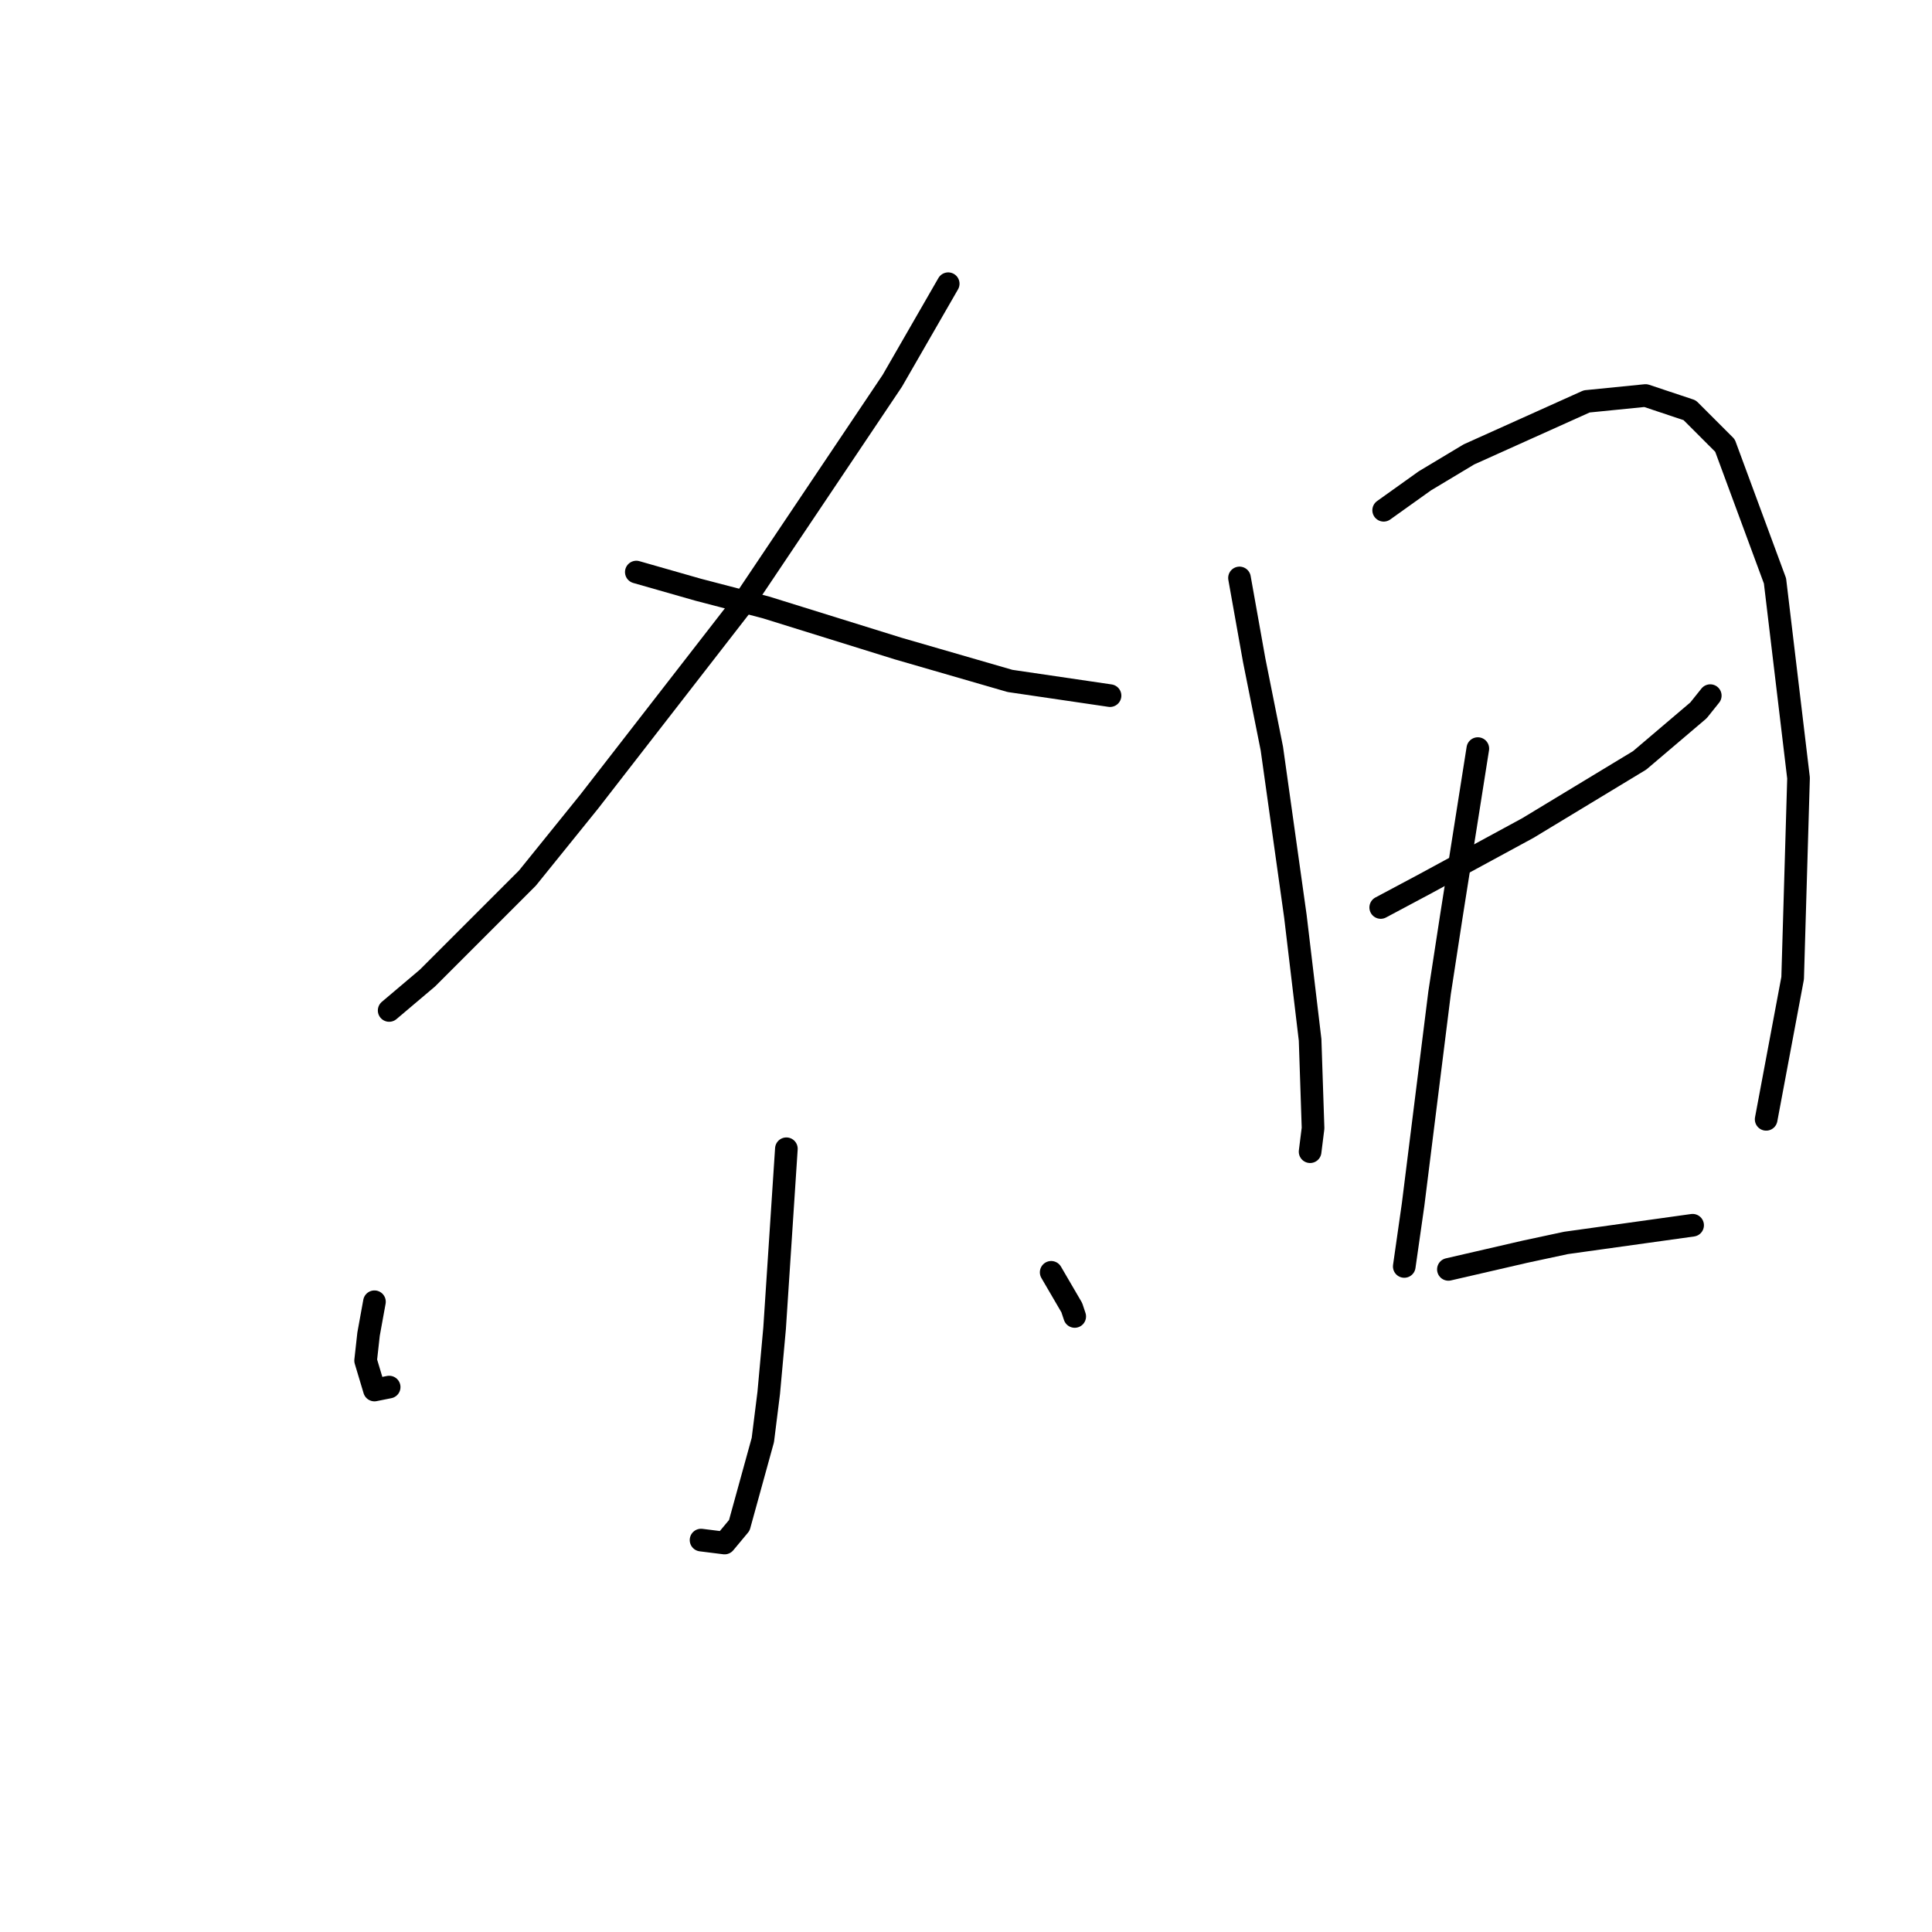 <?xml version="1.0" standalone="no"?>
    <svg width="256" height="256" xmlns="http://www.w3.org/2000/svg" version="1.1">
    <polyline stroke="black" stroke-width="3" stroke-linecap="round" fill="transparent" stroke-linejoin="round" points="125.642 37.593 118.234 50.459 98.351 80.089 78.077 106.211 69.89 116.347 56.634 129.603 51.566 133.892 51.566 133.892 " />
        <polyline stroke="black" stroke-width="3" stroke-linecap="round" fill="transparent" stroke-linejoin="round" points="84.315 75.801 92.503 78.14 101.47 80.479 119.014 85.937 133.829 90.226 147.085 92.175 147.085 92.175 " />
        <polyline stroke="black" stroke-width="3" stroke-linecap="round" fill="transparent" stroke-linejoin="round" points="104.199 152.216 102.639 175.998 101.86 184.575 101.08 190.813 97.961 202.119 96.012 204.459 92.893 204.069 92.893 204.069 " />
        <polyline stroke="black" stroke-width="3" stroke-linecap="round" fill="transparent" stroke-linejoin="round" points="49.617 172.489 48.837 176.778 48.447 180.286 49.617 184.185 51.566 183.795 51.566 183.795 " />
        <polyline stroke="black" stroke-width="3" stroke-linecap="round" fill="transparent" stroke-linejoin="round" points="139.287 168.59 142.017 173.269 142.406 174.438 142.406 174.438 " />
        <polyline stroke="black" stroke-width="3" stroke-linecap="round" fill="transparent" stroke-linejoin="round" points="164.239 76.58 166.189 87.497 168.528 99.193 171.647 121.416 173.596 137.79 173.986 149.487 173.596 152.606 173.596 152.606 " />
        <polyline stroke="black" stroke-width="3" stroke-linecap="round" fill="transparent" stroke-linejoin="round" points="183.343 67.613 188.801 63.715 194.649 60.206 210.244 53.188 218.042 52.408 223.89 54.358 228.568 59.036 235.196 76.97 238.315 103.092 237.535 129.603 234.026 148.317 234.026 148.317 " />
        <polyline stroke="black" stroke-width="3" stroke-linecap="round" fill="transparent" stroke-linejoin="round" points="182.953 120.246 188.801 117.127 202.447 109.72 217.262 100.752 225.059 94.125 226.619 92.175 226.619 92.175 " />
        <polyline stroke="black" stroke-width="3" stroke-linecap="round" fill="transparent" stroke-linejoin="round" points="195.819 99.193 192.31 121.416 190.751 131.552 187.242 159.623 186.072 167.811 186.072 167.811 " />
        <polyline stroke="black" stroke-width="3" stroke-linecap="round" fill="transparent" stroke-linejoin="round" points="191.92 168.2 196.989 167.031 202.057 165.861 207.515 164.692 224.28 162.352 224.28 162.352 " />
        </svg>